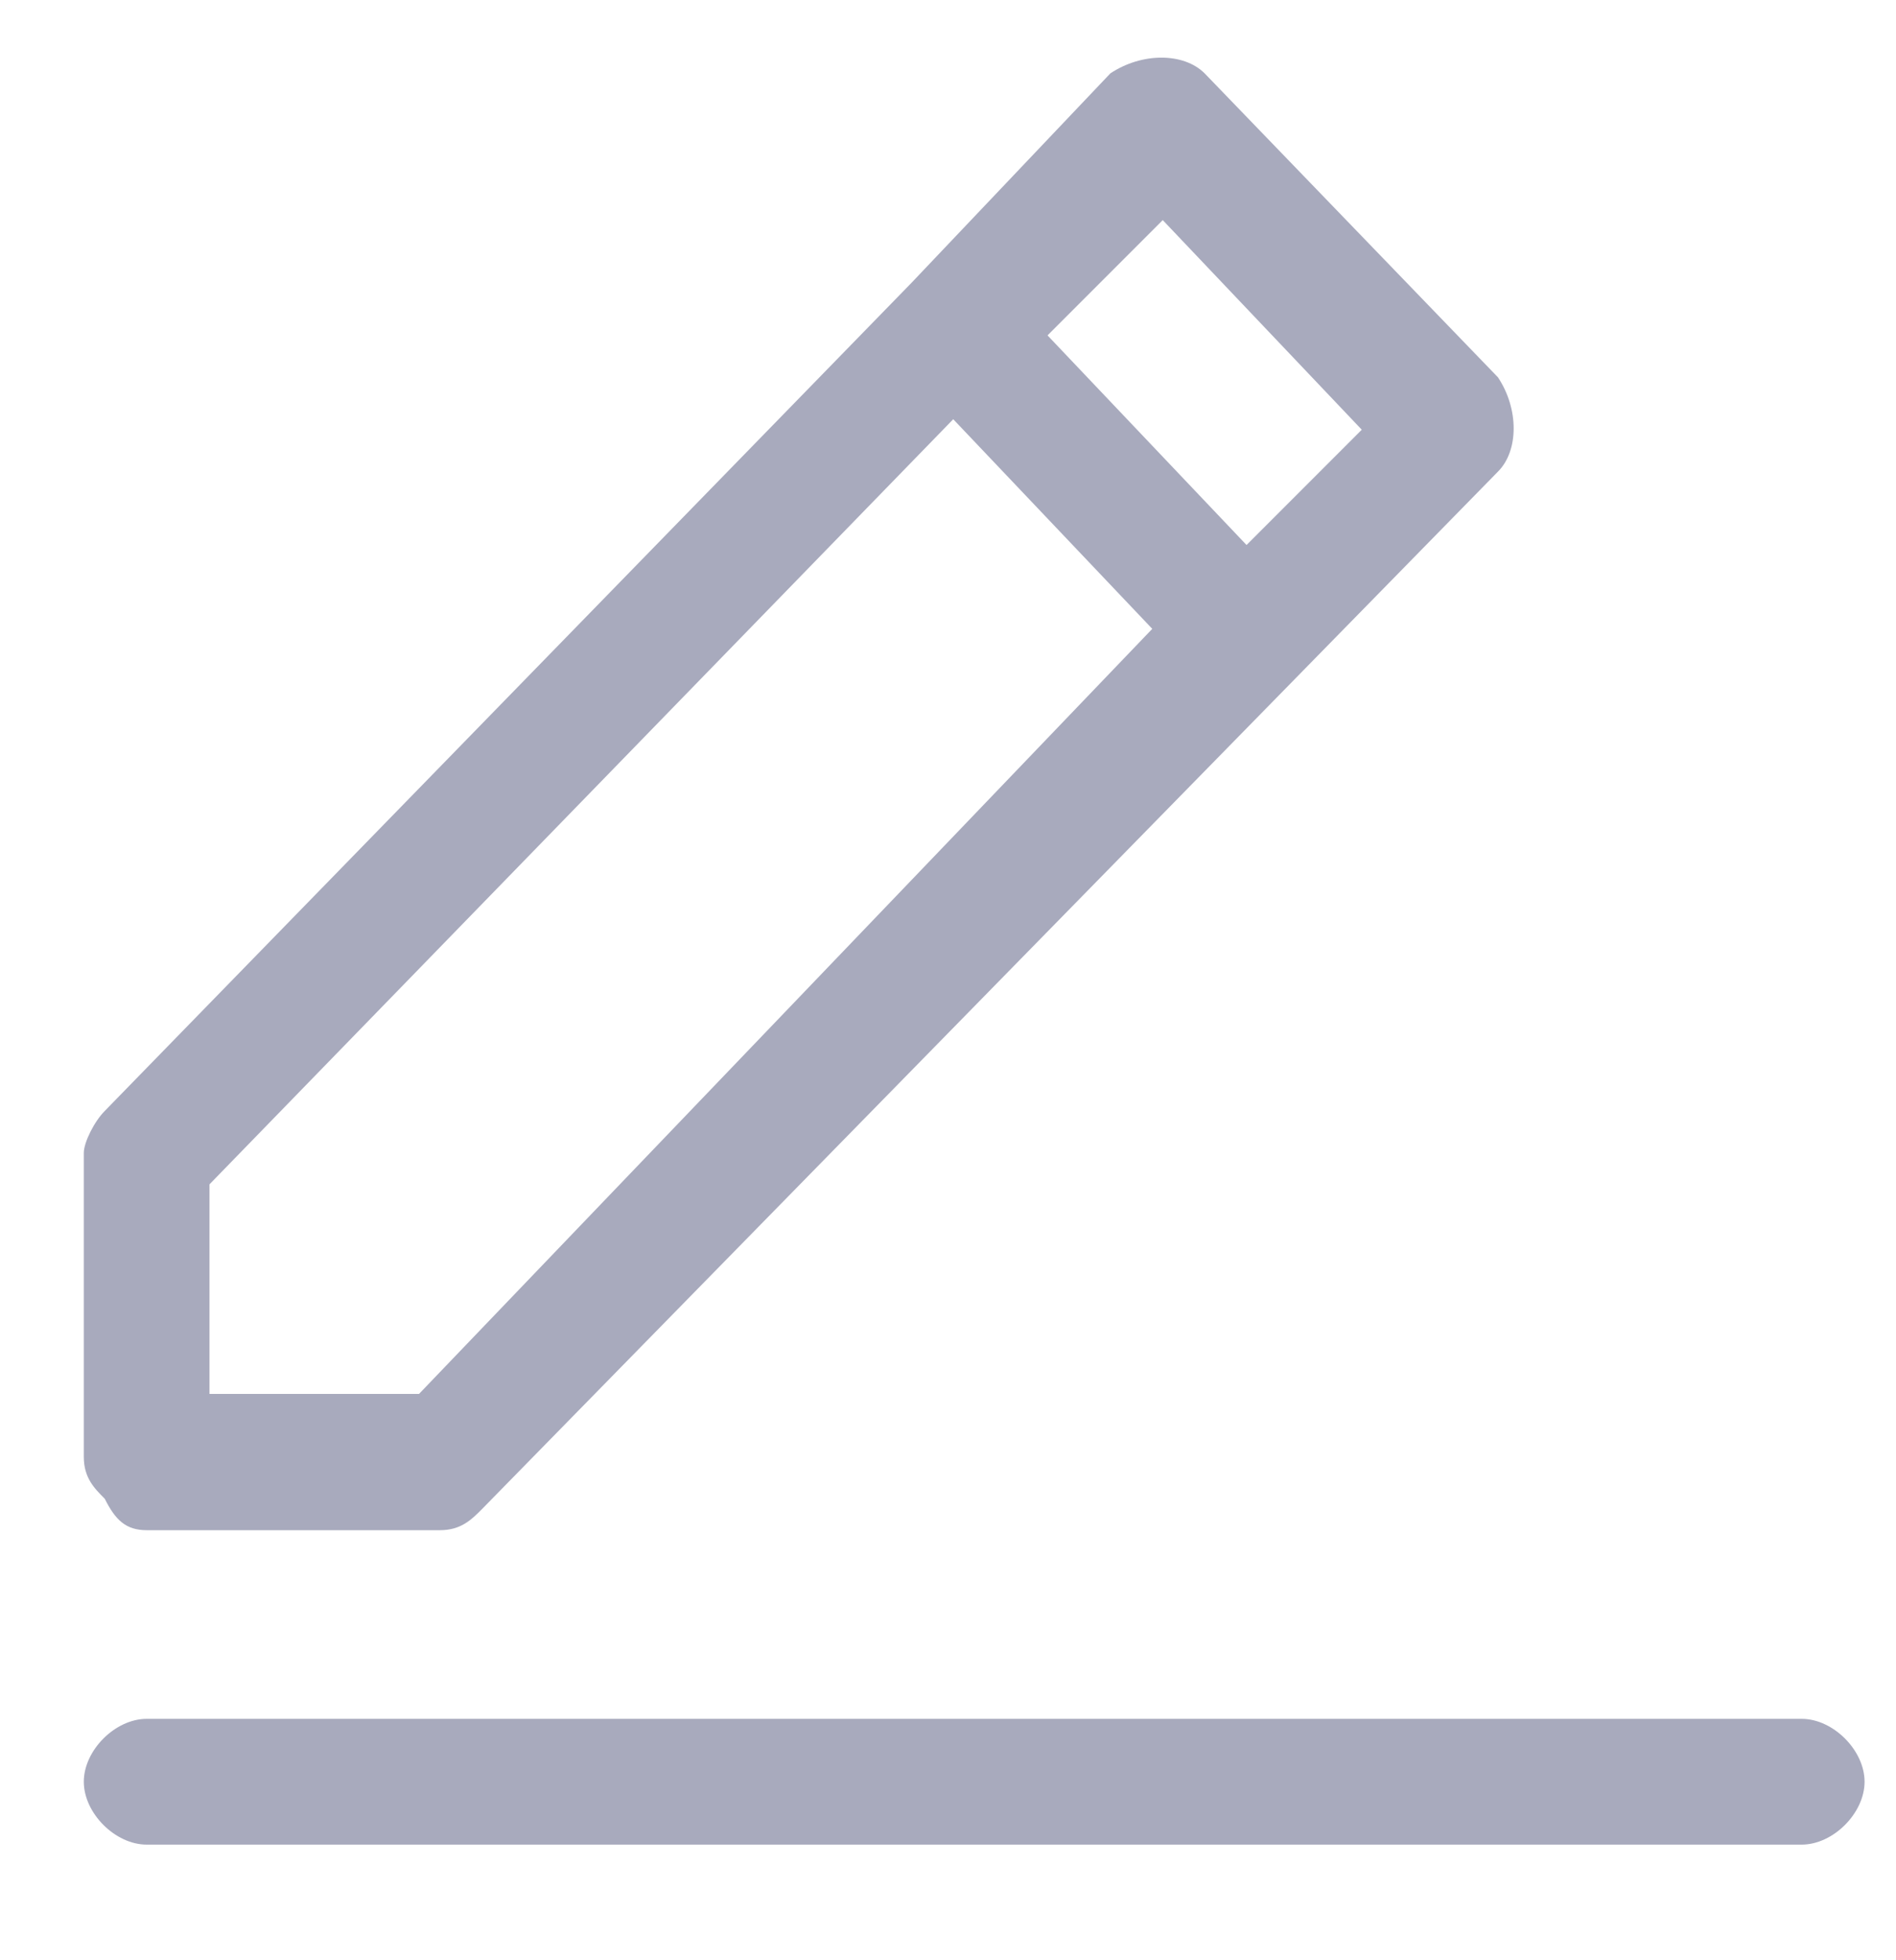 <?xml version="1.0" encoding="utf-8"?>
<!-- Generator: Adobe Illustrator 23.0.0, SVG Export Plug-In . SVG Version: 6.00 Build 0)  -->
<svg version="1.1" xmlns="http://www.w3.org/2000/svg" xmlns:xlink="http://www.w3.org/1999/xlink" x="0px" y="0px"
	 viewBox="0 0 18.1 18.7" style="enable-background:new 0 0 18.1 18.7;" xml:space="preserve">
<style type="text/css">
	.st0{fill:#A8AABD;}
</style>
<g id="Ñëîé_1">
</g>
<g id="Ñëîé_2">
	<g>
		<g>
			<path class="st0" d="M17.2,16.4H1.4c-0.3,0-0.6,0.3-0.6,0.6c0,0.3,0.3,0.6,0.6,0.6h15.8c0.3,0,0.6-0.3,0.6-0.6
				C17.8,16.7,17.5,16.4,17.2,16.4z M1.4,14.6l2.8,0c0.2,0,0.3-0.1,0.4-0.2l9.7-9.9c0.2-0.2,0.2-0.6,0-0.9l-2.8-2.9
				c-0.2-0.2-0.6-0.2-0.9,0l-1.9,2L1,10.6c-0.1,0.1-0.2,0.3-0.2,0.4l0,2.9c0,0.2,0.1,0.3,0.2,0.4C1.1,14.5,1.2,14.6,1.4,14.6z
				 M11.1,2.1l1.9,2l-1.1,1.1l-1.9-2L11.1,2.1z M2,11.3l7.1-7.3l1.9,2L4,13.3l-2,0L2,11.3z"/>
		</g>
	</g>
</g>
</svg>
